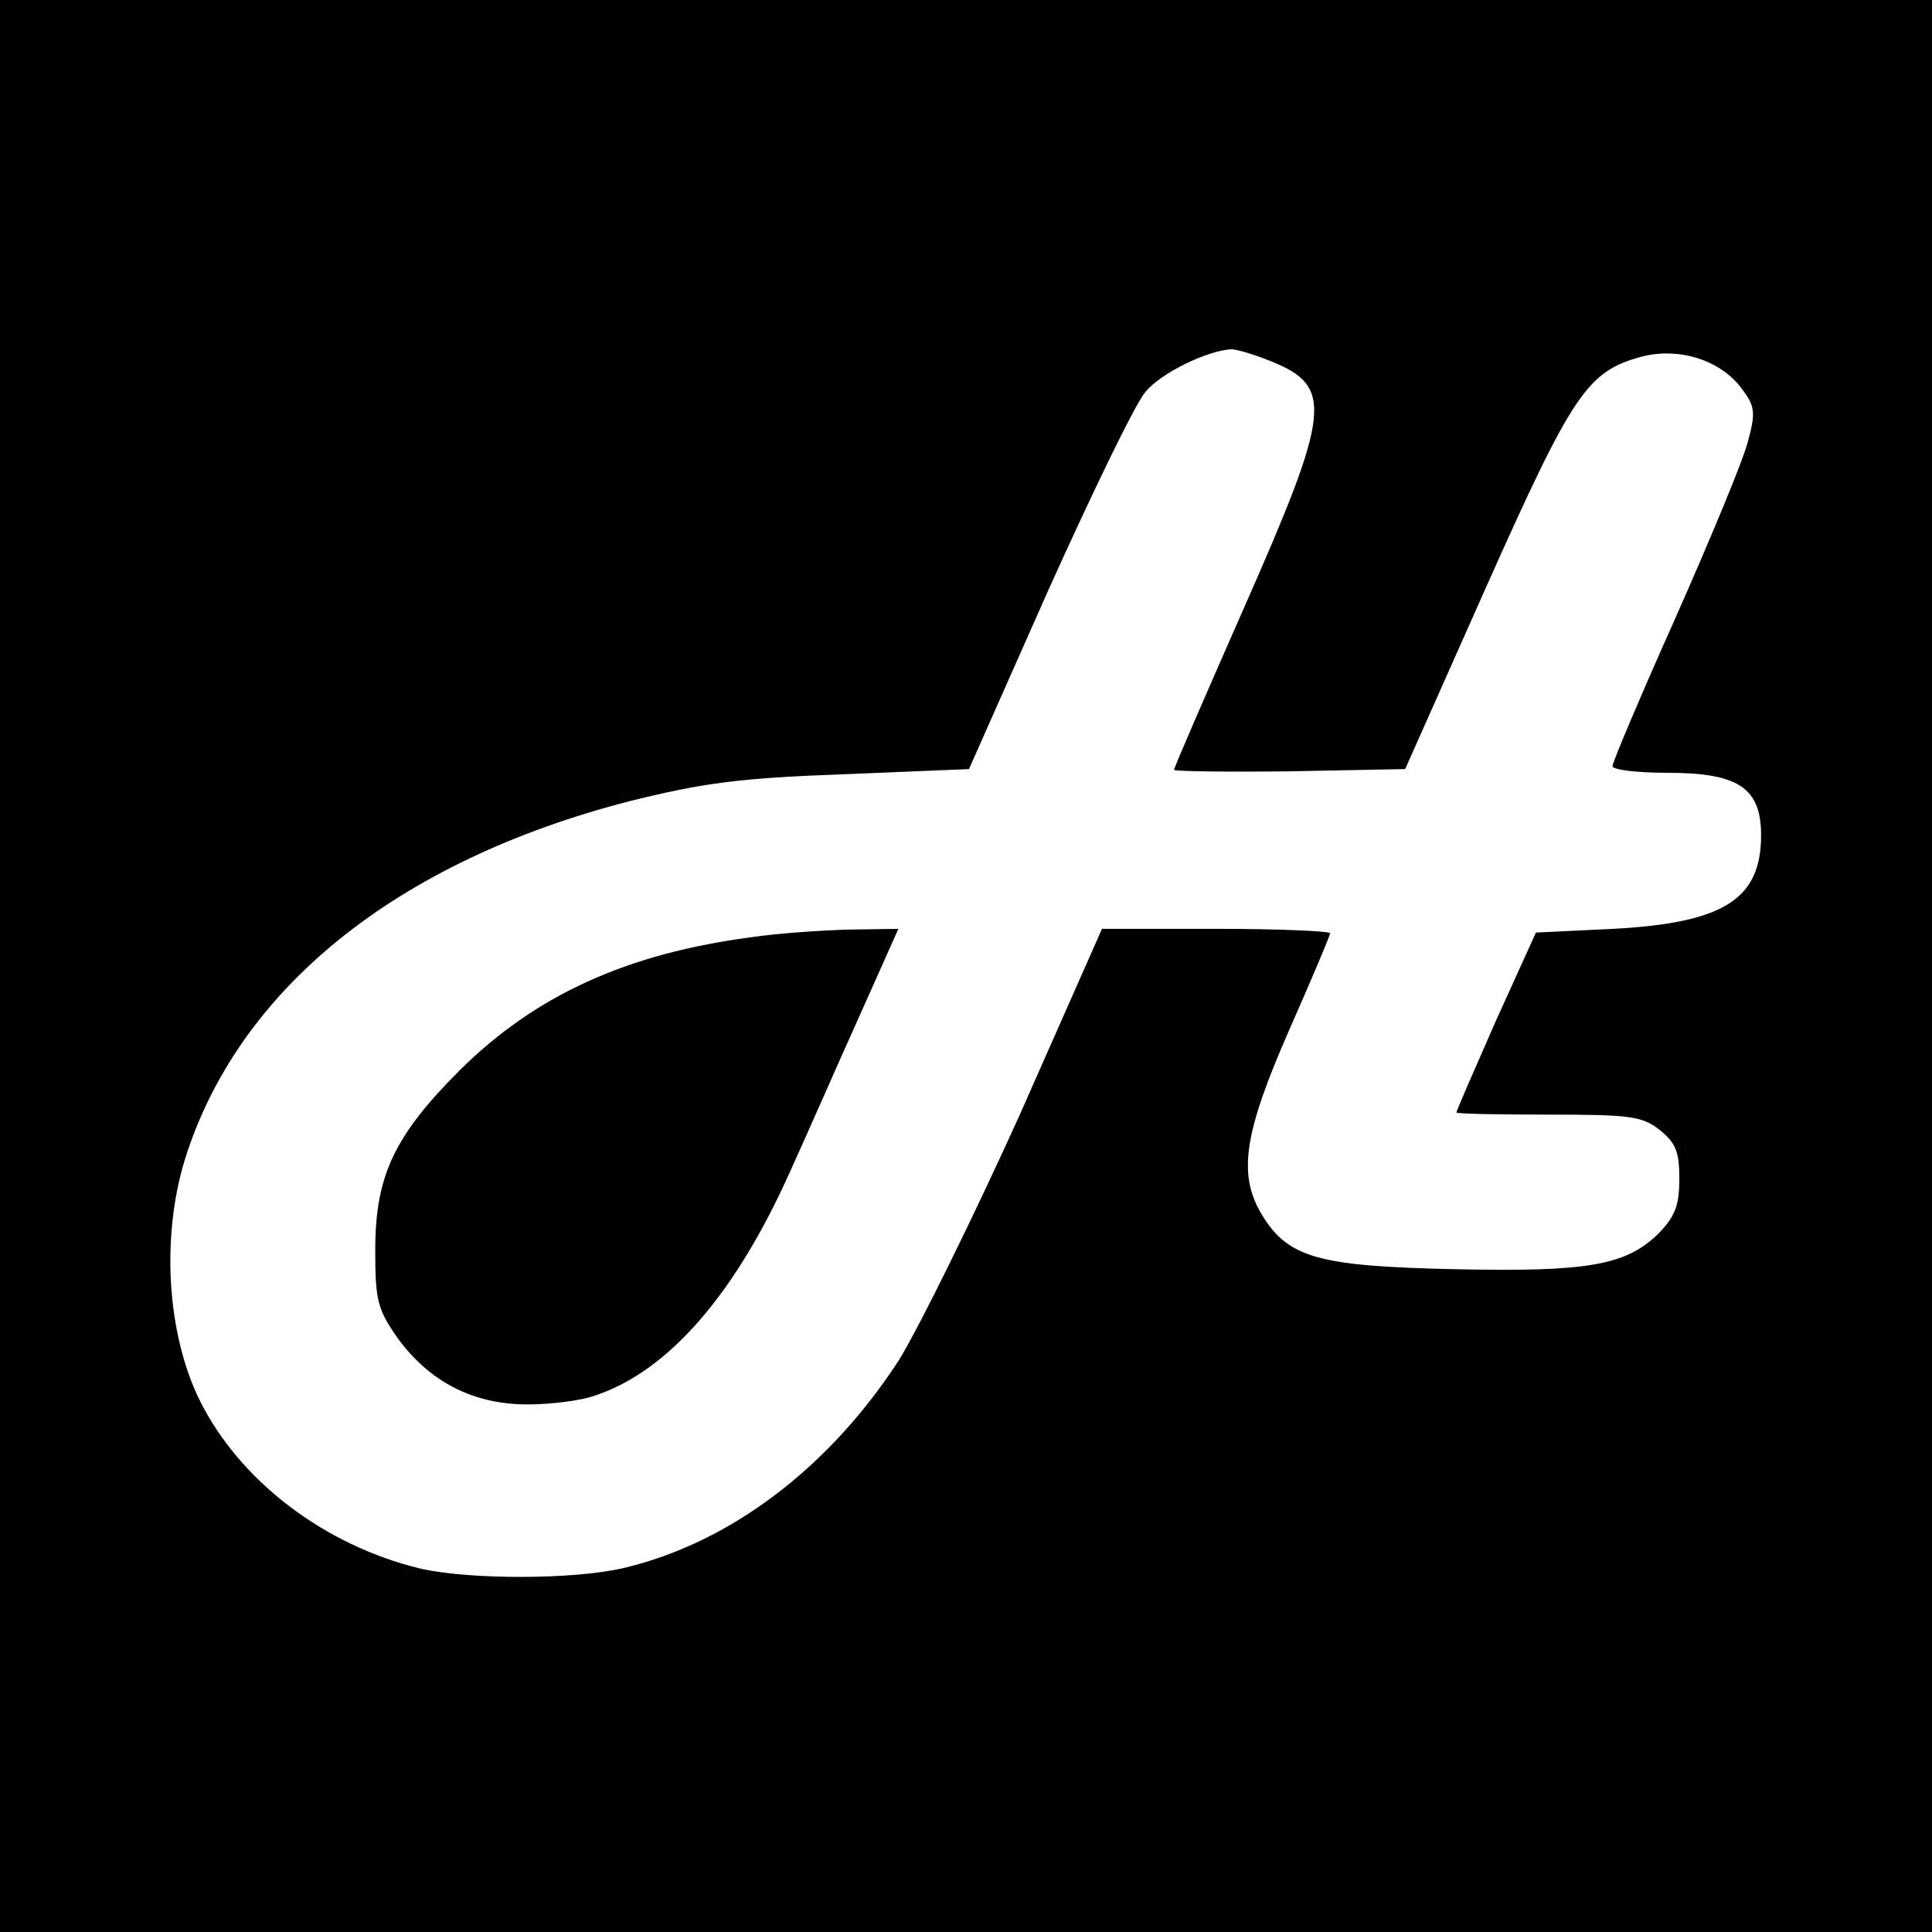 <?xml version="1.0" standalone="no"?>
<!DOCTYPE svg PUBLIC "-//W3C//DTD SVG 20010904//EN"
 "http://www.w3.org/TR/2001/REC-SVG-20010904/DTD/svg10.dtd">
<svg version="1.0" xmlns="http://www.w3.org/2000/svg"
 width="260pt" height="260pt" viewBox="0 0 260 260"
 preserveAspectRatio="xMidYMid meet">
<g transform="translate(0,260) scale(0.1,-0.1)"
fill="#000000" stroke="none">
<path d="M0 1300 l0 -1300 1300 0 1300 0 0 1300 0 1300 -1300 0 -1300 0 0
-1300z m1710 814 c85 -34 81 -67 -35 -330 -52 -118 -95 -217 -95 -220 0 -2 70
-3 155 -2 l156 3 109 245 c117 262 136 290 209 310 50 13 106 -4 135 -43 18
-24 19 -32 8 -72 -6 -24 -50 -130 -97 -236 -47 -105 -85 -195 -85 -200 0 -5
33 -9 74 -9 95 0 126 -20 126 -84 0 -86 -50 -118 -199 -126 l-104 -5 -54 -119
c-29 -66 -53 -121 -53 -123 0 -2 56 -3 124 -3 110 0 126 -2 150 -21 21 -17 26
-29 26 -65 0 -37 -6 -51 -28 -74 -44 -43 -95 -52 -276 -48 -180 4 -222 15
-257 72 -34 55 -25 111 36 250 30 68 55 127 55 130 0 3 -69 6 -153 6 l-154 0
-111 -251 c-62 -137 -135 -285 -162 -329 -94 -145 -227 -246 -370 -280 -67
-16 -208 -16 -274 -1 -129 31 -244 118 -298 228 -43 89 -51 216 -20 320 71
231 285 404 600 485 97 24 146 31 287 36 l169 7 106 239 c59 131 117 251 131
268 21 26 83 56 116 58 7 0 31 -7 53 -16z"/>
<path d="M1013 1339 c-169 -22 -292 -78 -394 -179 -88 -88 -114 -142 -114
-242 0 -69 3 -80 31 -120 43 -58 101 -88 174 -88 31 0 72 5 91 12 99 33 189
137 263 303 25 55 67 151 95 213 l50 112 -67 -1 c-37 -1 -95 -5 -129 -10z"/>
</g>
</svg>
